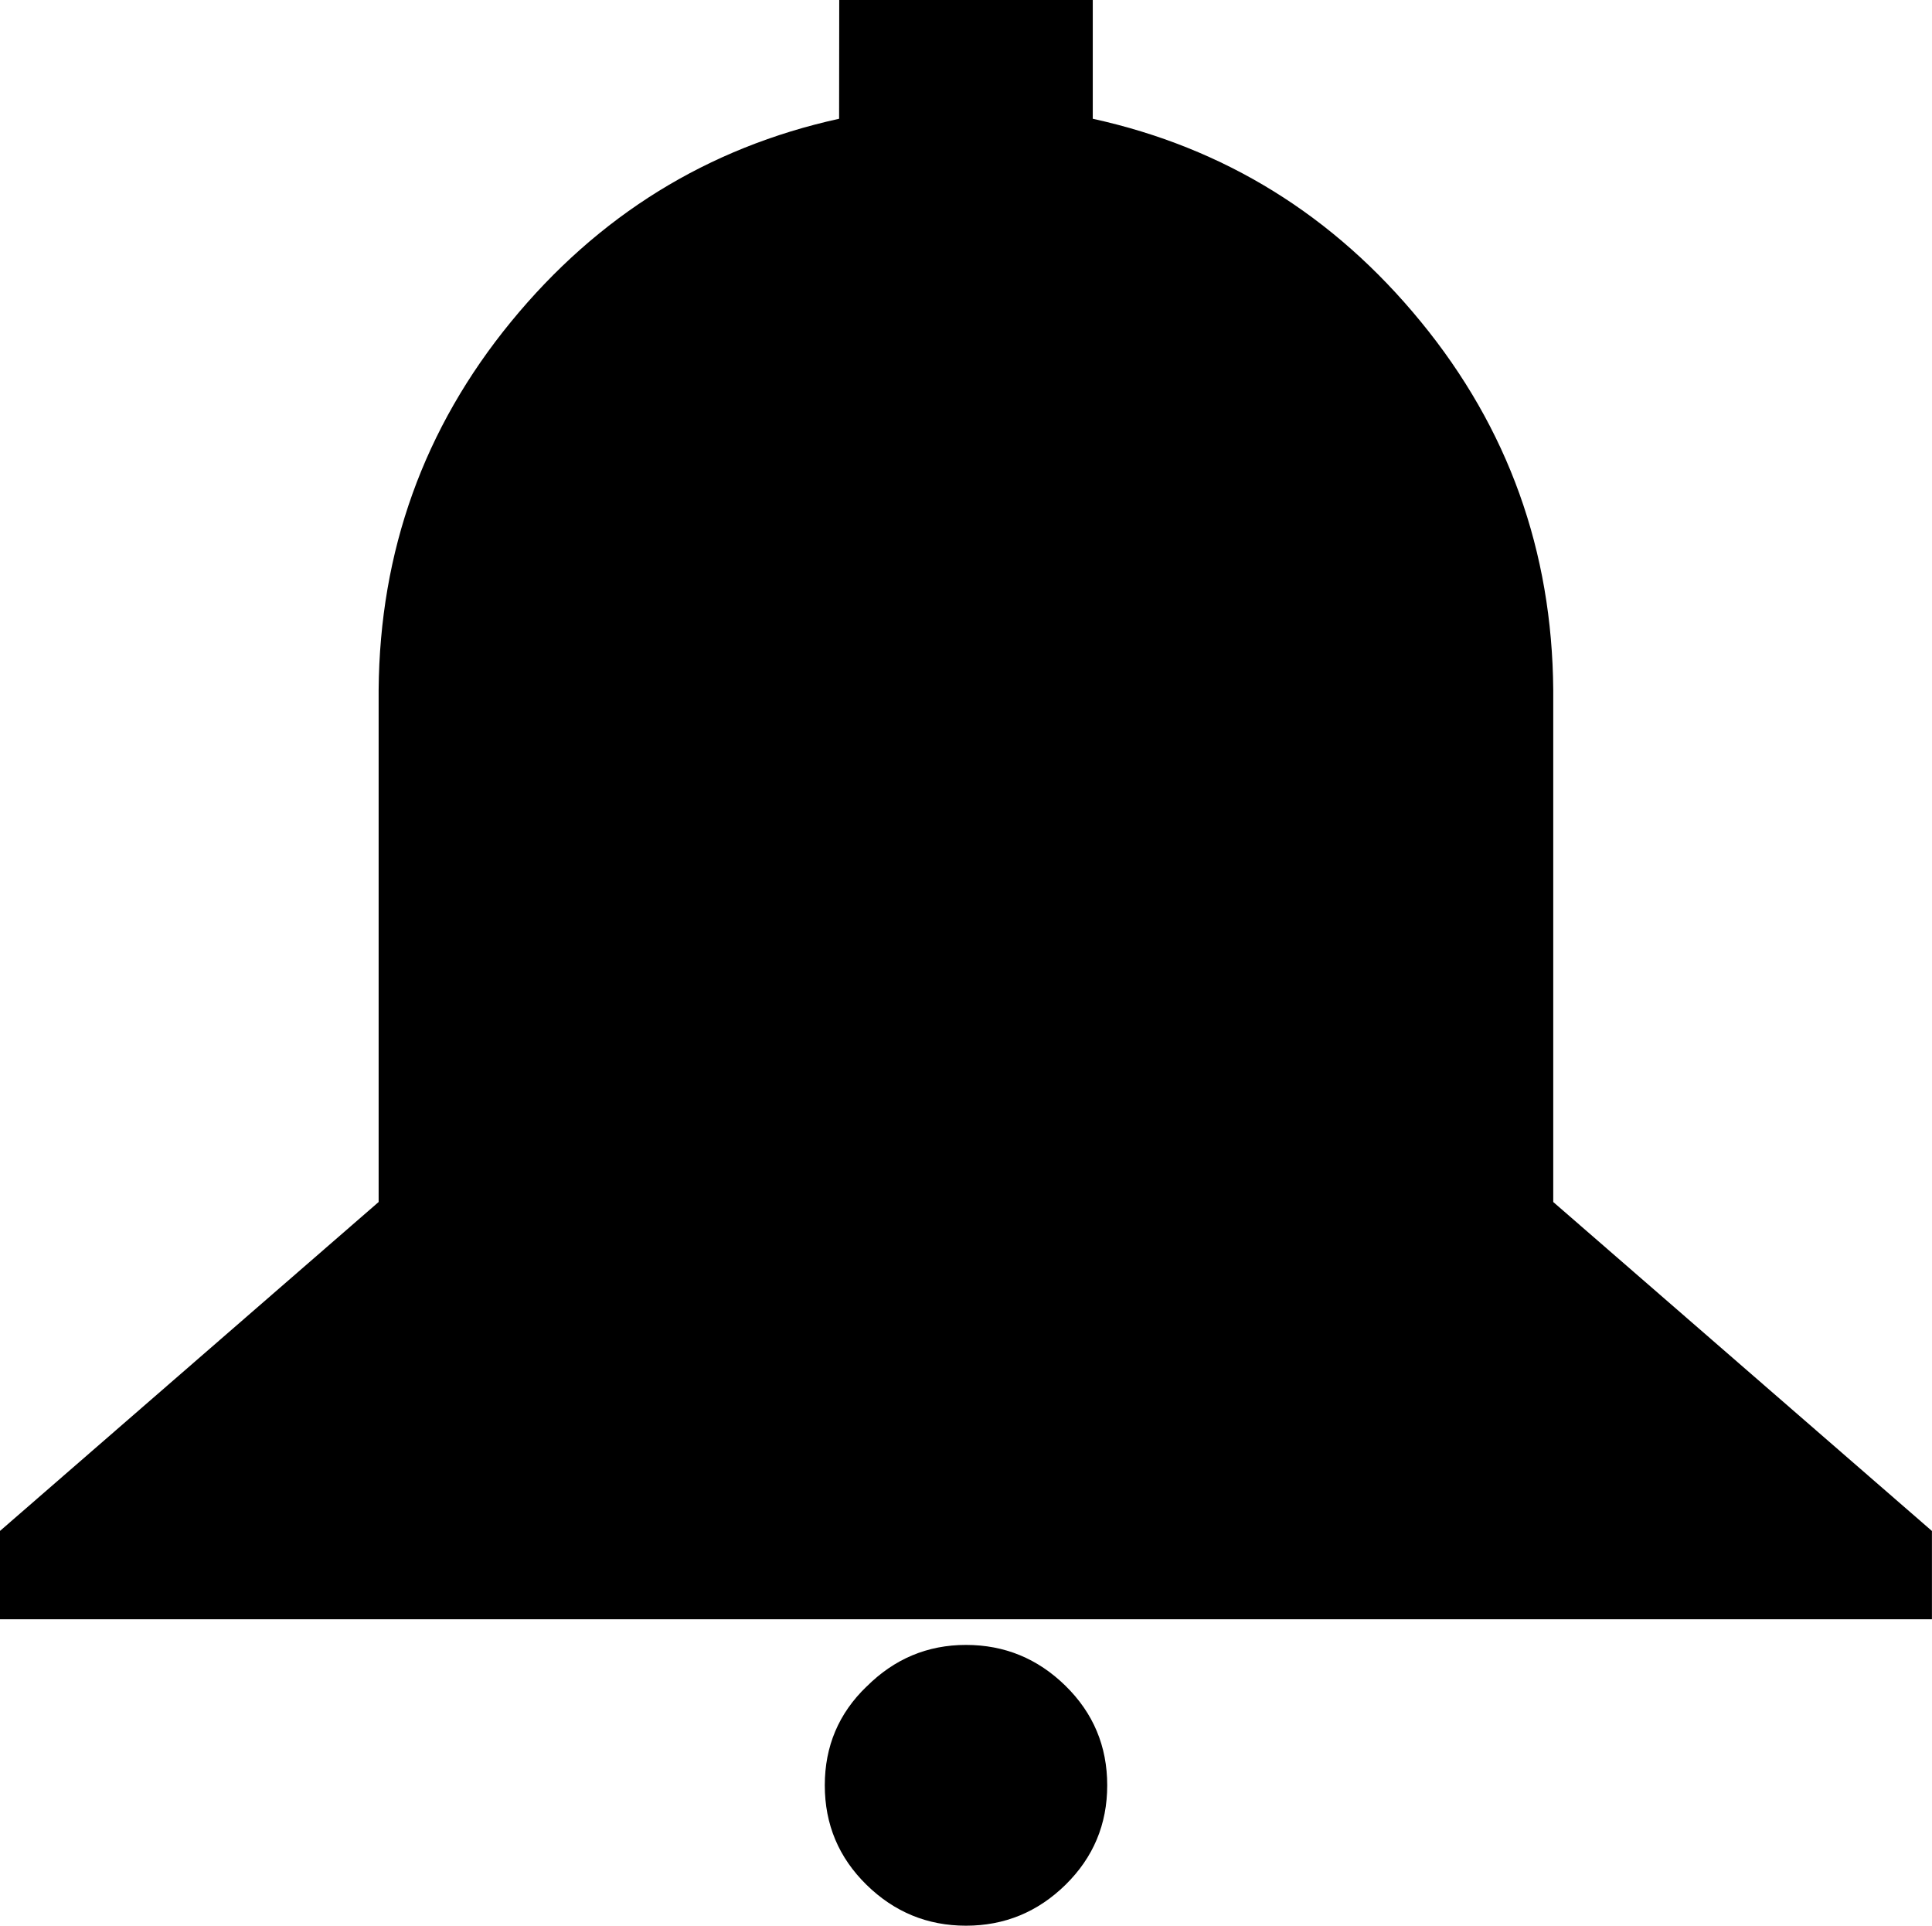 <?xml version="1.0" encoding="UTF-8"?><svg version="1.1" viewBox="-0.025 -56.875 30.1 30" xmlns="http://www.w3.org/2000/svg" xmlns:xlink="http://www.w3.org/1999/xlink"><!--Generated by IJSVG (https://github.com/iconjar/IJSVG)--><path d="M13.05,-56.875h3.95v1.85q3.075,0.675 5.112,3.163q2.038,2.487 2.062,5.737v7.975l5.9,5.125v1.375h-5.9h-18.3h-5.9v-1.375l5.9,-5.125v-7.975q0.025,-3.25 2.062,-5.737q2.038,-2.487 5.112,-3.163Zm0.425,26.275q0.65,-0.65 1.55,-0.65q0.9,0 1.55,0.637q0.65,0.637 0.65,1.55q0,0.912 -0.65,1.55q-0.65,0.637 -1.55,0.637q-0.9,0 -1.55,-0.637q-0.65,-0.637 -0.65,-1.55q0,-0.912 0.65,-1.538Z" fill="#000"></path></svg>